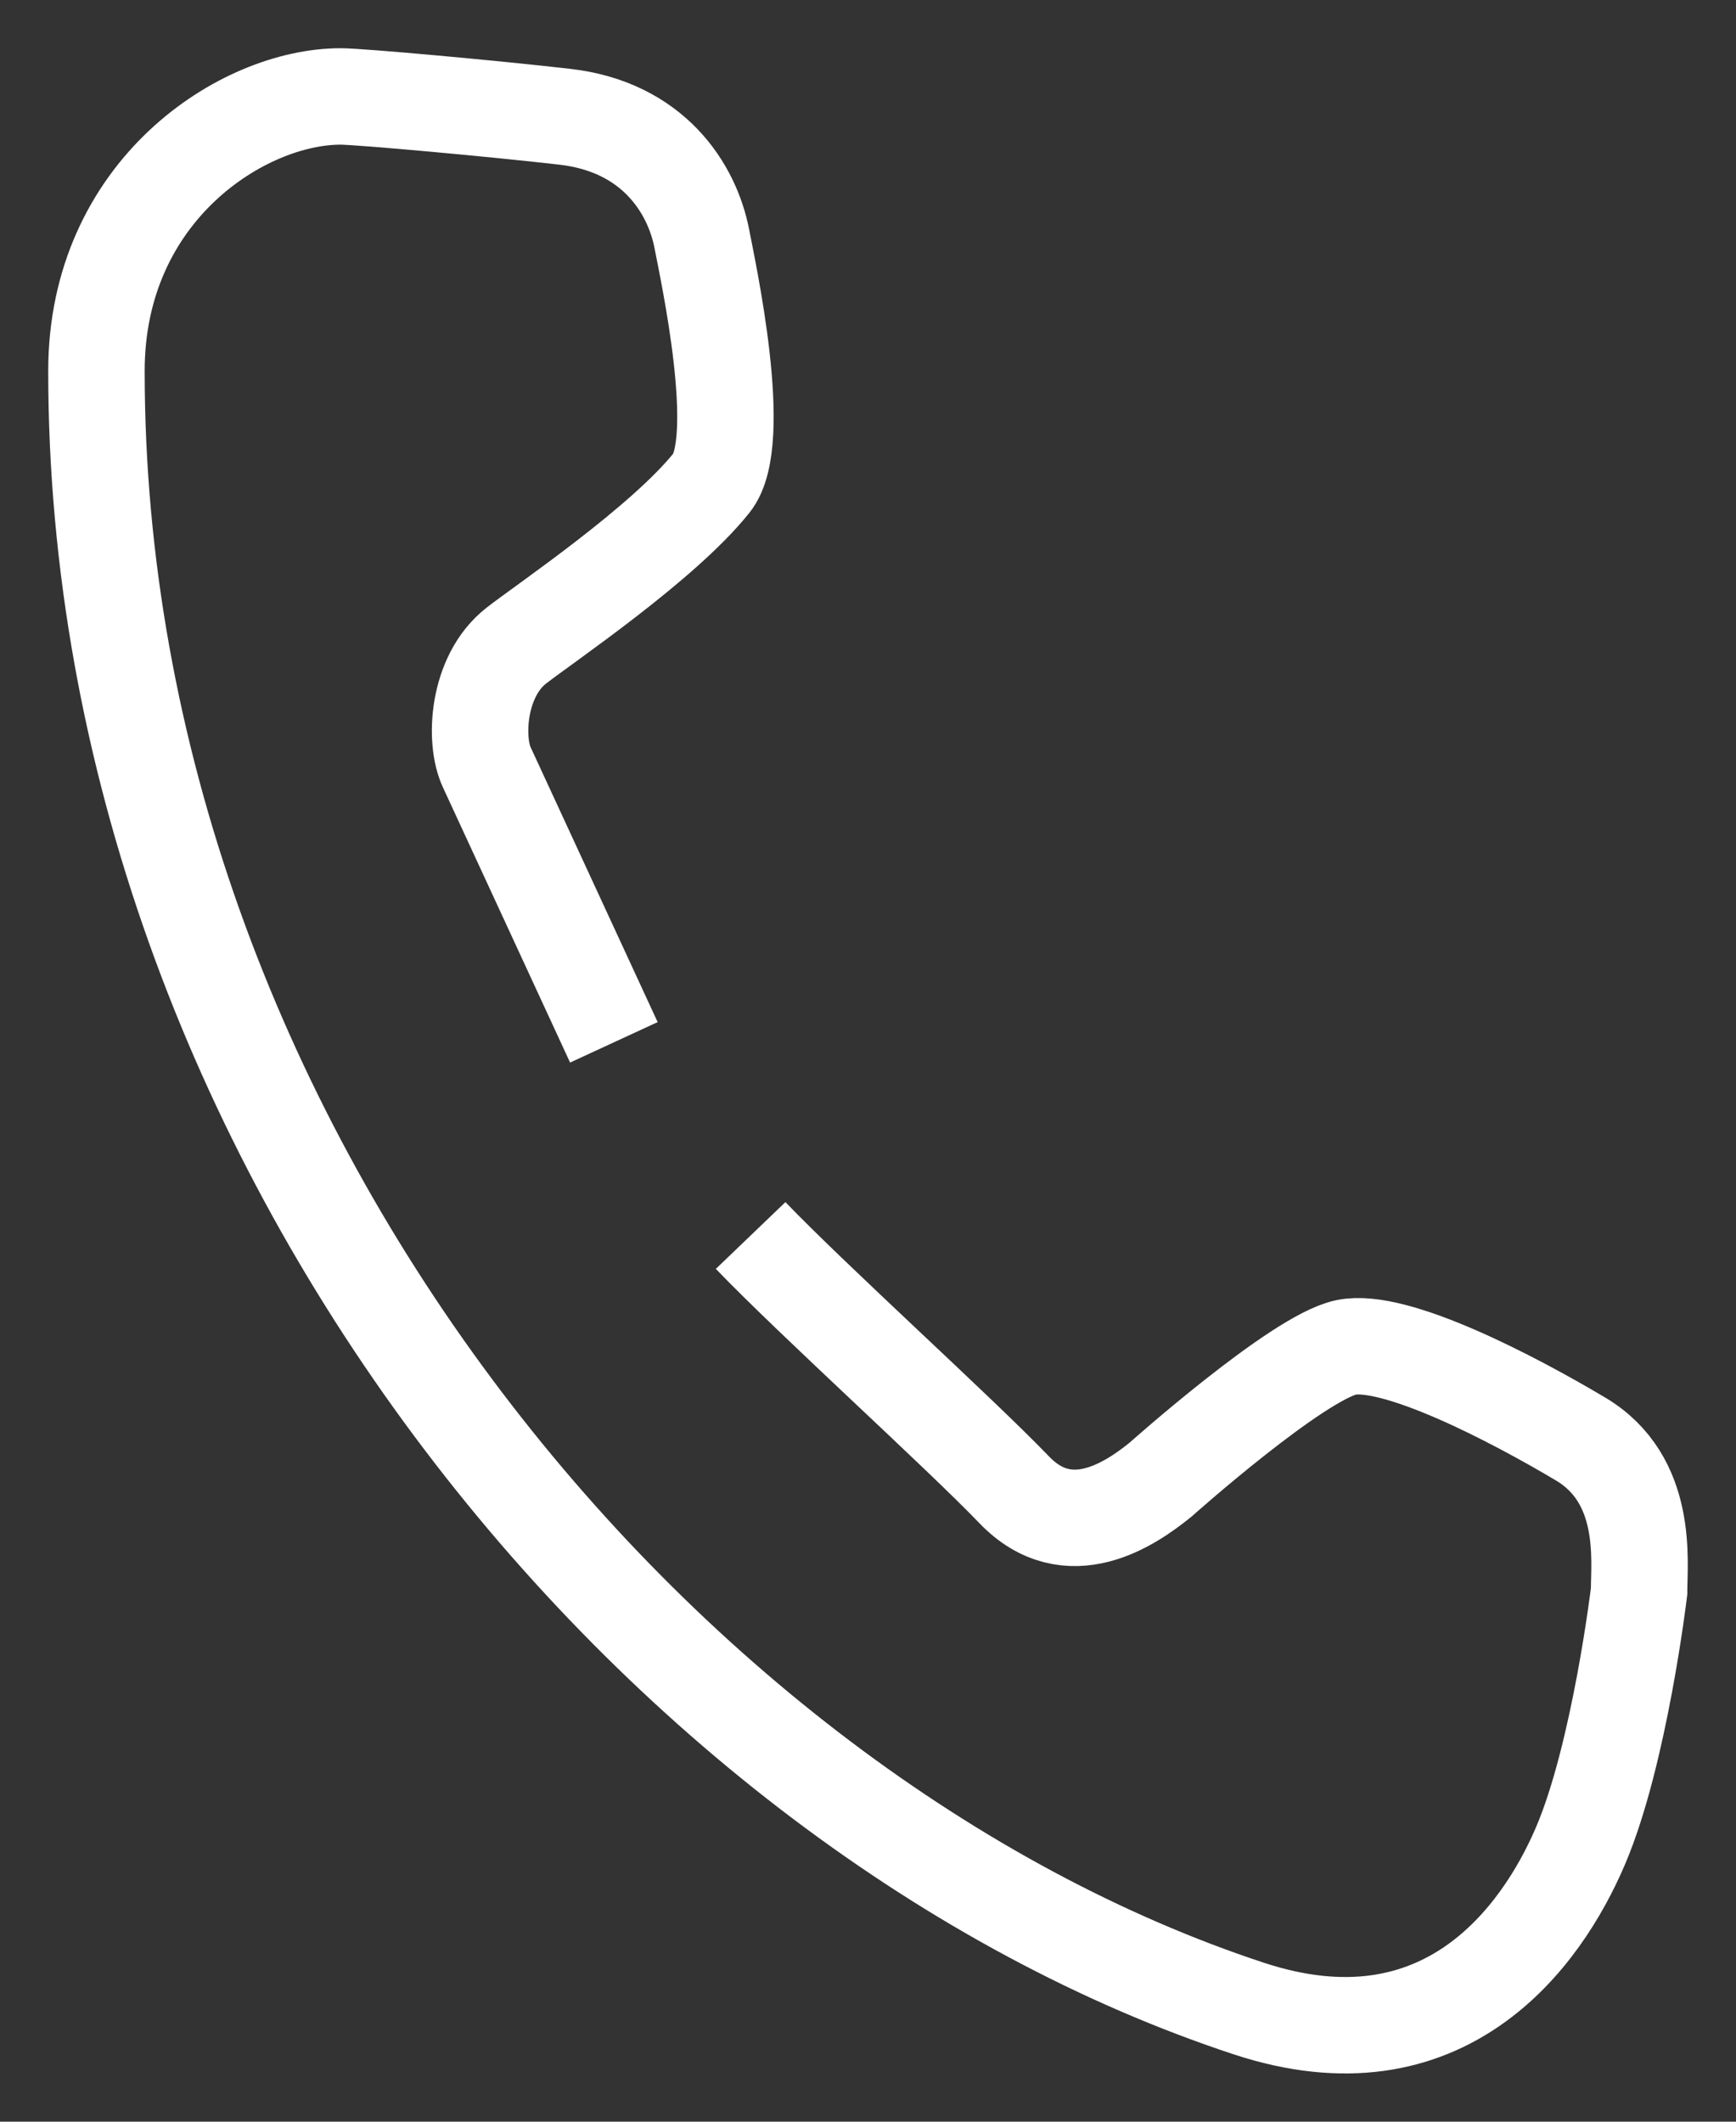 <svg width="18" height="22" viewBox="0 0 18 22" fill="none" xmlns="http://www.w3.org/2000/svg">
<rect x="0" y="0" width="18" height="22" fill="#333333" stroke="none"/>
<path d="M6.365 10.808L5.049 7.96C4.914 7.679 4.948 7.011 5.353 6.695C5.643 6.468 6.872 5.64 7.378 5.007C7.727 4.571 7.339 2.803 7.277 2.476C7.175 1.949 6.77 1.316 5.859 1.211C5.13 1.127 3.733 1 3.531 1C2.518 1 1 1.974 1 3.847C1 11.862 6.872 18.823 12.946 20.826C14.97 21.494 15.983 20.088 16.388 19.139C16.793 18.19 16.995 16.502 16.995 16.502C16.995 16.186 17.096 15.342 16.388 14.921C15.679 14.499 14.464 13.866 13.958 13.971C13.452 14.077 12.034 15.342 12.034 15.342C11.731 15.588 11.083 16.038 10.516 15.448C9.949 14.857 8.424 13.479 7.783 12.811" stroke="white"/>
</svg>
